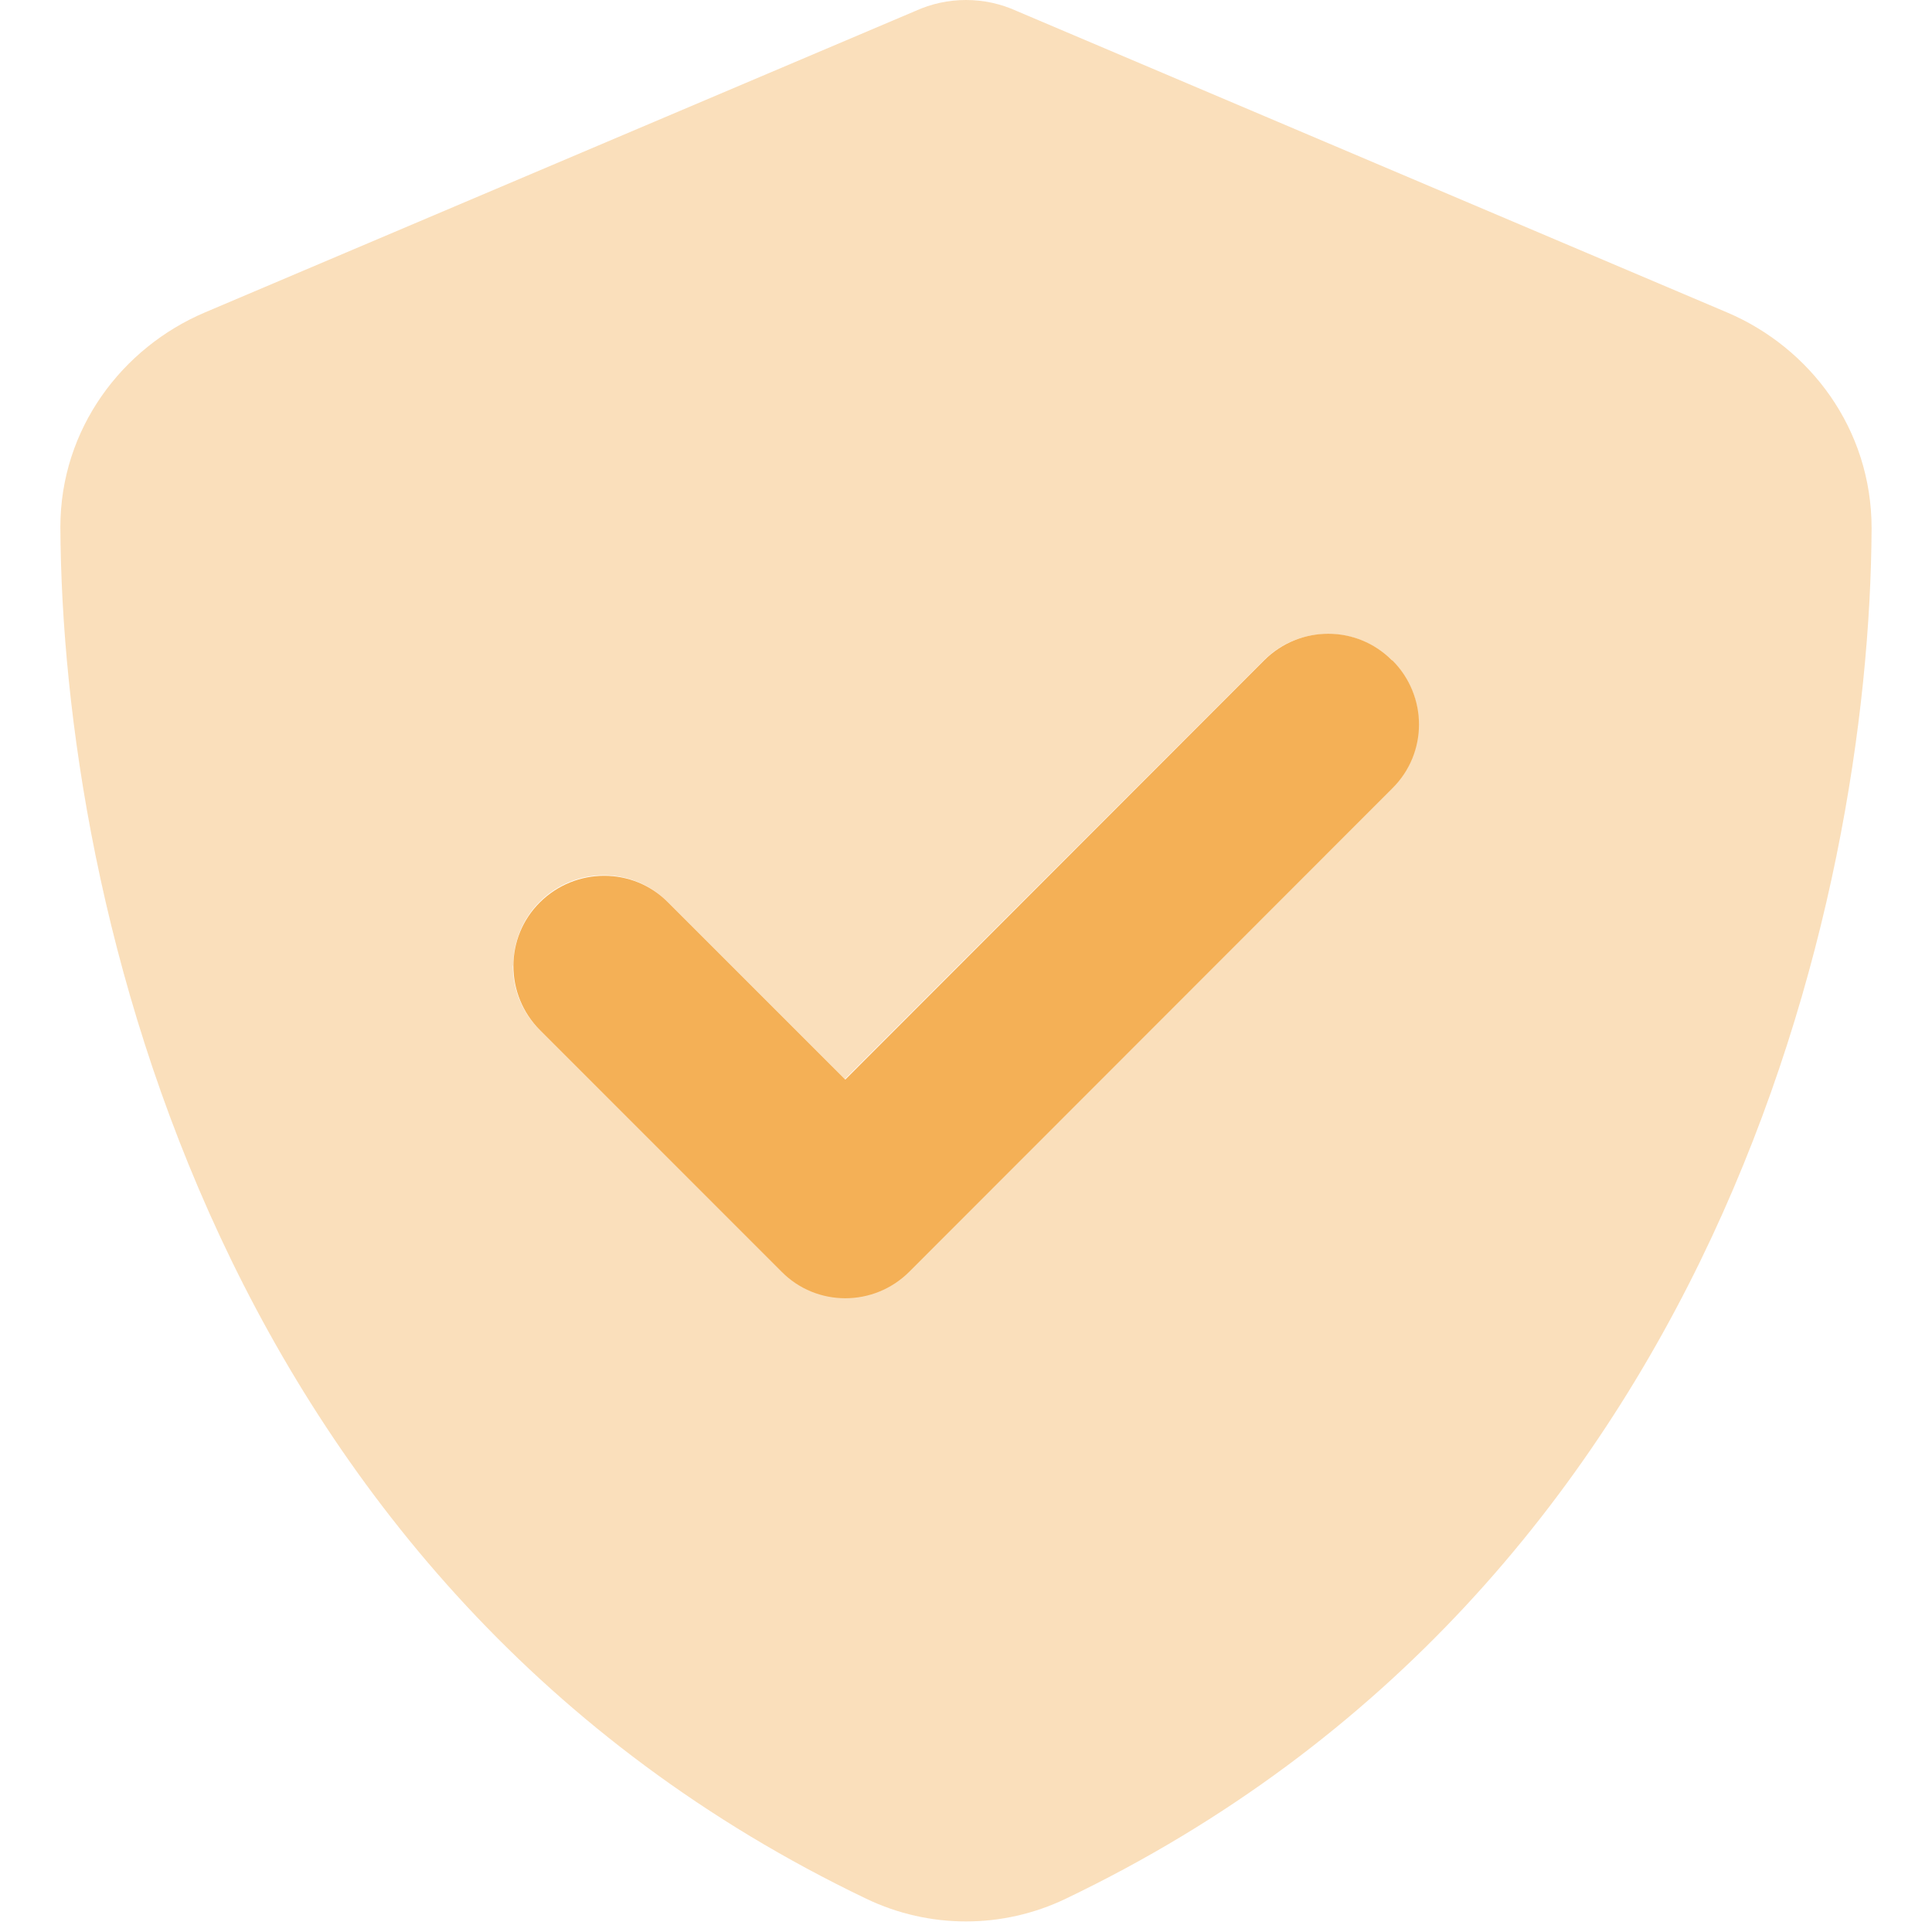 <svg width="277" height="277" xmlns="http://www.w3.org/2000/svg" xmlns:xlink="http://www.w3.org/1999/xlink" xml:space="preserve" overflow="hidden"><g transform="translate(-904 -377)"><path d="M912.656 452.58C912.927 506.411 935 604.605 1028.22 649.239 1037.25 653.567 1047.75 653.567 1056.78 649.239 1150 604.605 1172.07 506.411 1172.34 452.742 1172.34 438.459 1163.47 426.828 1151.62 421.796L1049.75 378.569C1047.48 377.541 1045.04 377 1042.5 377 1039.96 377 1037.52 377.541 1035.25 378.569L933.377 421.796C921.529 426.828 912.656 438.459 912.656 452.58ZM977.578 515.5C977.578 512.2 978.822 508.846 981.365 506.303 986.451 501.217 994.674 501.217 999.706 506.303L1025.13 531.73C1045.15 511.713 1065.17 491.695 1085.19 471.678 1087.73 469.135 1091.03 467.891 1094.38 467.891 1097.74 467.891 1101.04 469.135 1103.58 471.678 1104.82 472.922 1105.8 474.383 1106.45 475.952 1106.77 476.709 1106.99 477.521 1107.15 478.332 1107.26 478.927 1107.31 479.522 1107.31 479.522 1107.37 480.172 1107.37 480.172 1107.37 480.875 1107.31 481.687 1107.31 481.903 1107.31 482.119 1107.26 482.498 1107.21 482.931 1107.15 483.31 1106.99 484.121 1106.77 484.933 1106.45 485.69 1105.8 487.259 1104.88 488.72 1103.58 489.964 1080.48 513.065 1057.43 536.113 1034.33 559.214 1031.79 561.757 1028.49 563.001 1025.13 563.001 1021.78 563.001 1018.48 561.757 1015.94 559.214 1004.41 547.69 992.835 536.113 981.311 524.589 978.768 522.046 977.524 518.746 977.524 515.392Z" fill="#F4B056" fill-opacity="0.4"/><path d="M1103.63 471.678C1108.72 476.763 1108.72 484.987 1103.63 490.018L1034.38 559.322C1029.3 564.408 1021.08 564.408 1016.04 559.322L981.419 524.697C976.334 519.612 976.334 511.388 981.419 506.357 986.505 501.325 994.728 501.271 999.76 506.357L1025.19 531.785 1085.24 471.678C1090.33 466.592 1098.55 466.592 1103.58 471.678Z" fill="#F4B056"/></g></svg>